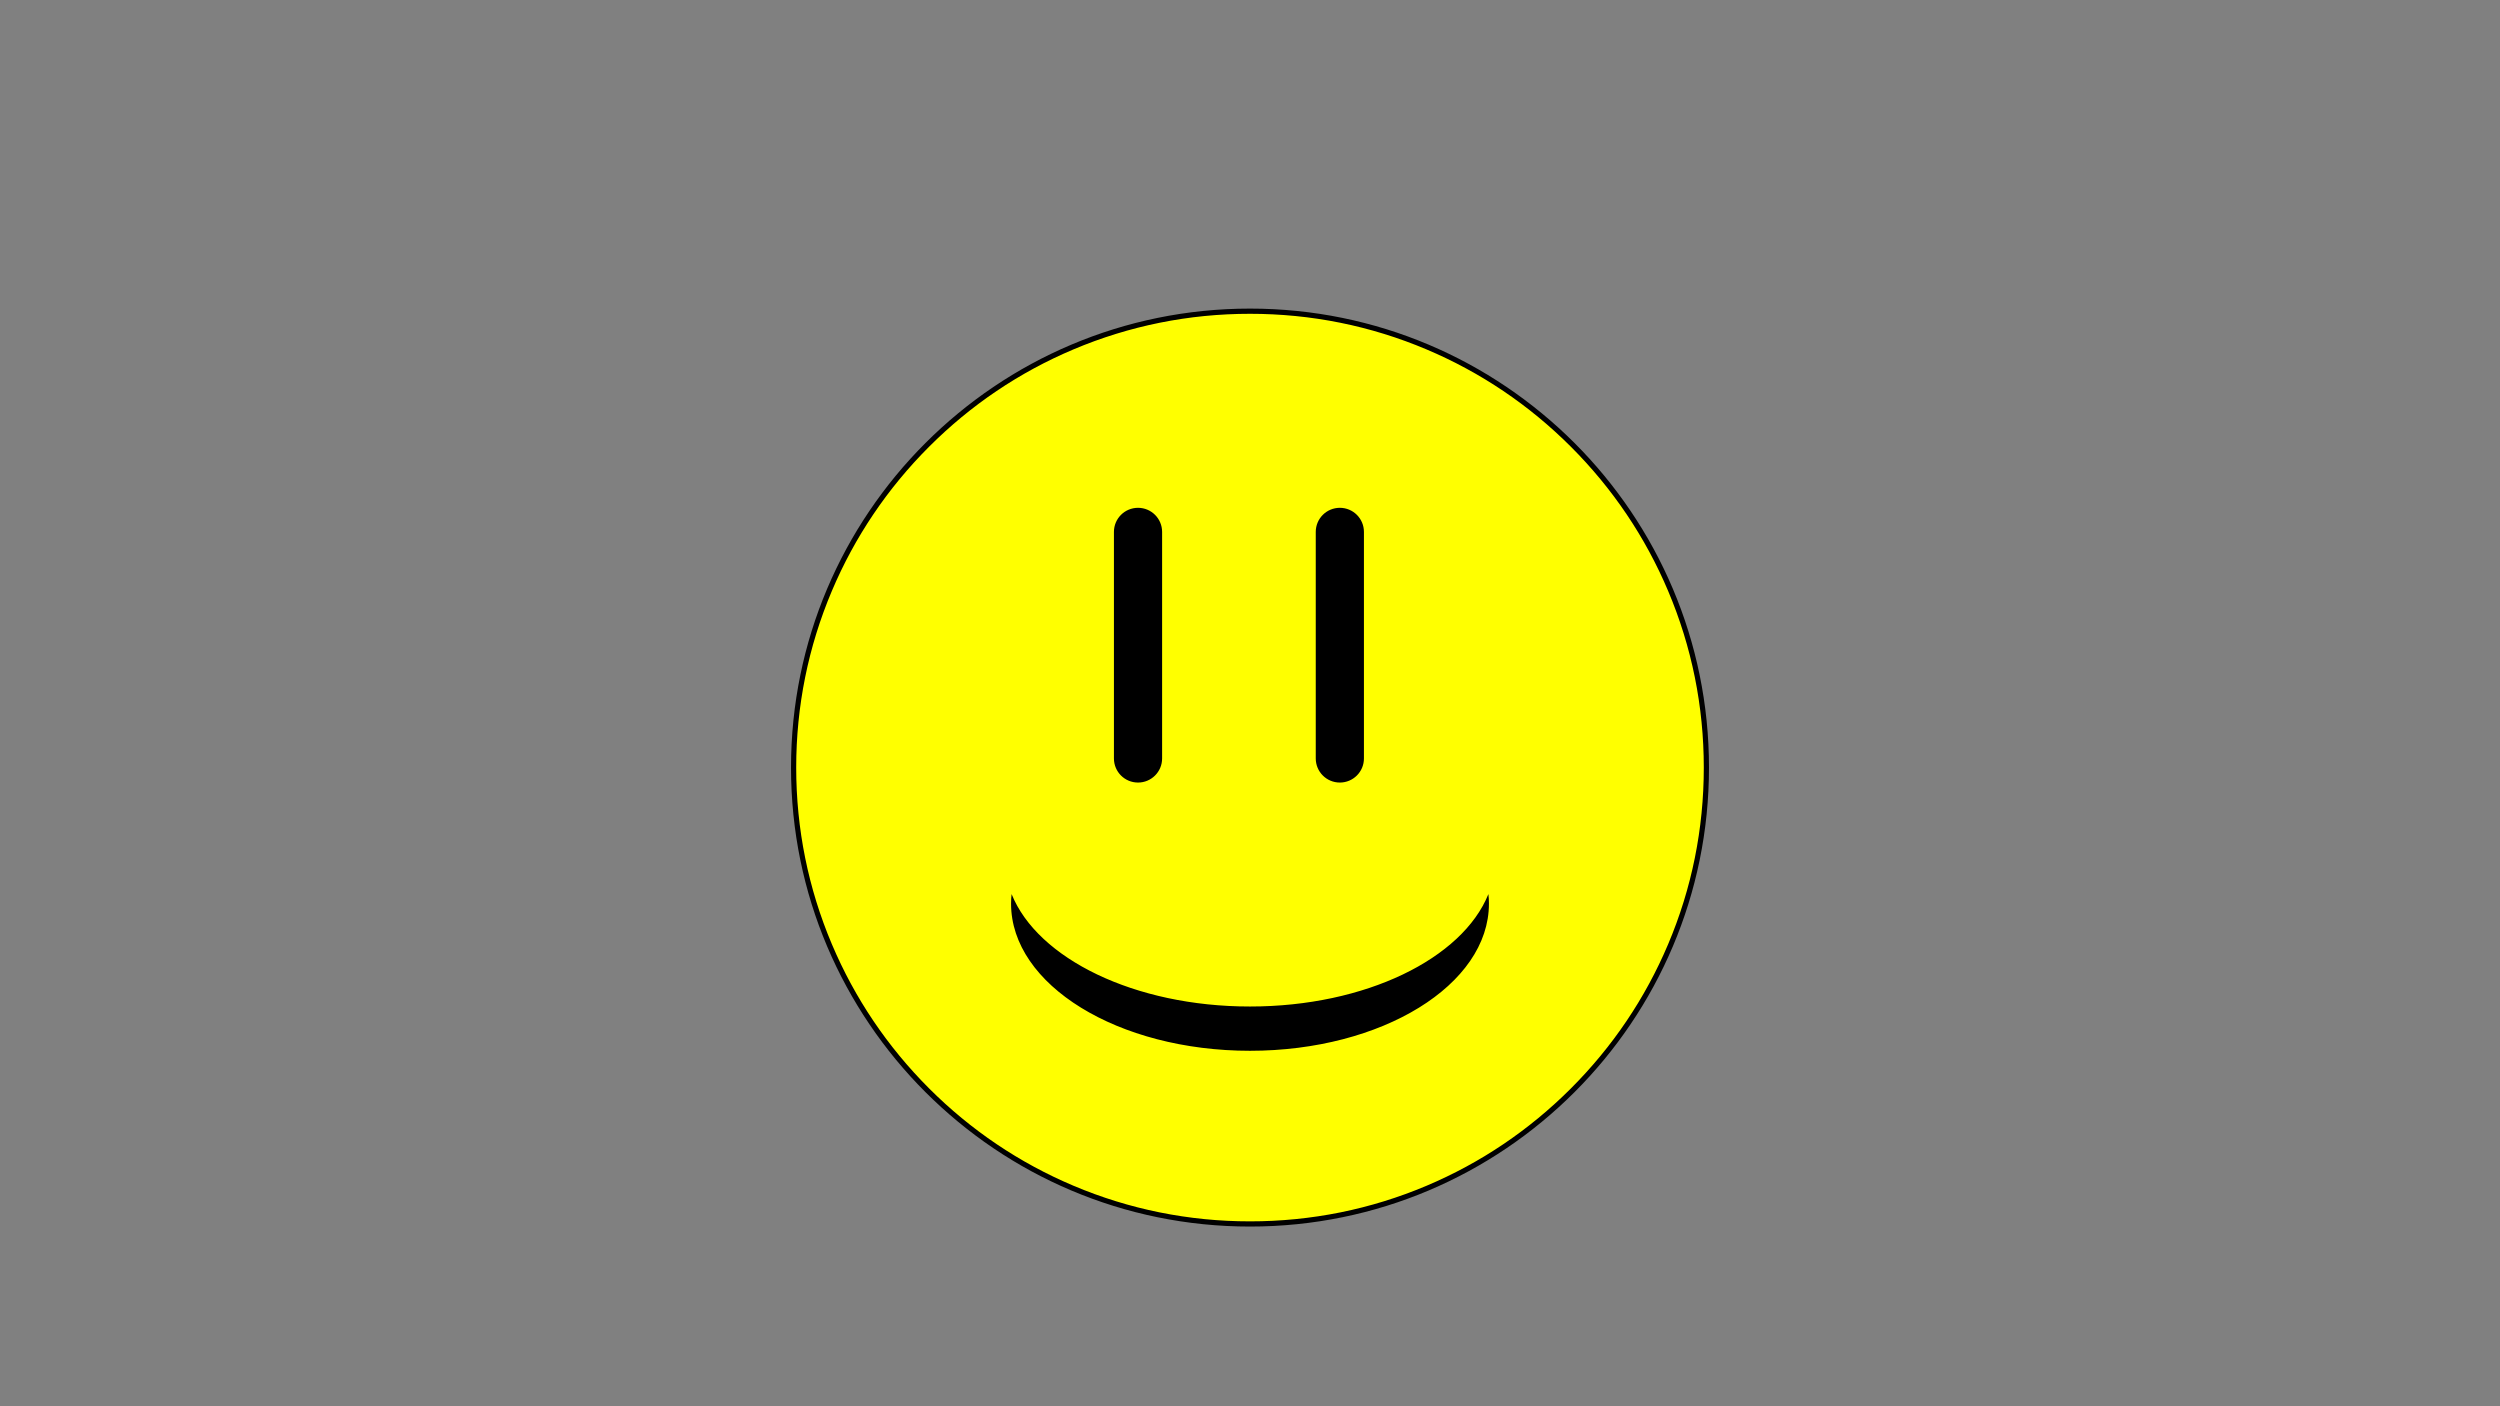 <?xml version="1.0" encoding="UTF-8"?>
<svg xmlns="http://www.w3.org/2000/svg" onmouseup="{ if(window.parent.document.onmouseup) window.parent.document.onmouseup(arguments[0]);}" xml:space="preserve" style="enable-background:new 0 0 1920 1080;" viewBox="0 0 1920 1080" y="0px" x="0px" id="Layer_1" version="1.1" xmlns:xlink="http://www.w3.org/1999/xlink">
<rect x="0" y="0" width="1920" height="1080" fill="#808080" stroke="none"/>
<style type="text/css">
	.st0{fill:#FFFF00;}
</style>
<g>
	<g>
		<path class="st0" d="M960,940c-93.62,0-181.64-36.46-247.84-102.66c-66.2-66.2-102.66-154.22-102.66-247.84    c0-93.62,36.46-181.64,102.66-247.84S866.38,239,960,239c93.62,0,181.64,36.46,247.84,102.66    c66.2,66.2,102.66,154.22,102.66,247.84s-36.46,181.64-102.66,247.84C1141.64,903.54,1053.62,940,960,940z"/>
		<path d="M960,241c47.05,0,92.69,9.21,135.65,27.39c41.5,17.55,78.77,42.68,110.78,74.69c32.01,32.01,57.14,69.28,74.69,110.78    c18.17,42.96,27.39,88.6,27.39,135.65s-9.21,92.69-27.39,135.65c-17.55,41.5-42.68,78.77-74.69,110.78    c-32.01,32.01-69.28,57.14-110.78,74.69C1052.69,928.79,1007.05,938,960,938s-92.69-9.21-135.65-27.39    c-41.5-17.55-78.77-42.68-110.78-74.69s-57.14-69.28-74.69-110.78c-18.17-42.96-27.39-88.6-27.39-135.65s9.21-92.69,27.39-135.65    c17.55-41.5,42.68-78.77,74.69-110.78s69.28-57.14,110.78-74.69C867.31,250.21,912.95,241,960,241 M960,237    c-194.68,0-352.5,157.82-352.5,352.5S765.32,942,960,942s352.5-157.82,352.5-352.5S1154.68,237,960,237L960,237z"/>
	</g>
	<g>
		<path d="M874,599c-9.1,0-16.5-7.4-16.5-16.5v-174c0-9.1,7.4-16.5,16.5-16.5s16.5,7.4,16.5,16.5v174C890.5,591.6,883.1,599,874,599    z"/>
		<path d="M874,394c8,0,14.5,6.5,14.5,14.5v174c0,8-6.5,14.5-14.5,14.5s-14.5-6.5-14.5-14.5v-174C859.5,400.5,866,394,874,394     M874,390c-10.22,0-18.5,8.28-18.5,18.5v174c0,10.22,8.28,18.5,18.5,18.5s18.5-8.28,18.5-18.5v-174    C892.5,398.28,884.22,390,874,390L874,390z"/>
	</g>
	<g>
		<path d="M1029,599c-9.1,0-16.5-7.4-16.5-16.5v-174c0-9.1,7.4-16.5,16.5-16.5s16.5,7.4,16.5,16.5v174    C1045.5,591.6,1038.1,599,1029,599z"/>
		<path d="M1029,394c8,0,14.5,6.5,14.5,14.5v174c0,8-6.5,14.5-14.5,14.5c-8,0-14.5-6.5-14.5-14.5v-174    C1014.5,400.5,1021,394,1029,394 M1029,390c-10.22,0-18.5,8.28-18.5,18.5v174c0,10.22,8.28,18.5,18.5,18.5s18.5-8.28,18.5-18.5    v-174C1047.5,398.28,1039.22,390,1029,390L1029,390z"/>
	</g>
	<g>
		<path d="M960,805c-99.6,0-180.71-49.31-181.49-110.11C803.31,742.43,876.19,775,960,775c83.81,0,156.69-32.57,181.49-80.11    C1140.71,755.69,1059.6,805,960,805z"/>
		<path d="M1138.86,703.27c-3.52,25.28-21.39,48.87-51.2,67.23C1053.62,791.46,1008.28,803,960,803s-93.62-11.54-127.66-32.5    c-29.81-18.36-47.68-41.95-51.2-67.23c12.44,19.04,33.11,35.99,59.79,48.75C875.11,768.36,916.28,777,960,777    s84.89-8.64,119.07-24.98C1105.74,739.26,1126.42,722.31,1138.86,703.27 M1143.09,686.66C1123.14,736.21,1048.73,773,960,773    s-163.14-36.79-183.09-86.34c-0.28,2.43-0.41,4.87-0.41,7.34c0,62.41,82.16,113,183.5,113s183.5-50.59,183.5-113    C1143.5,691.53,1143.37,689.09,1143.09,686.66L1143.09,686.66z"/>
	</g>
</g>
</svg>